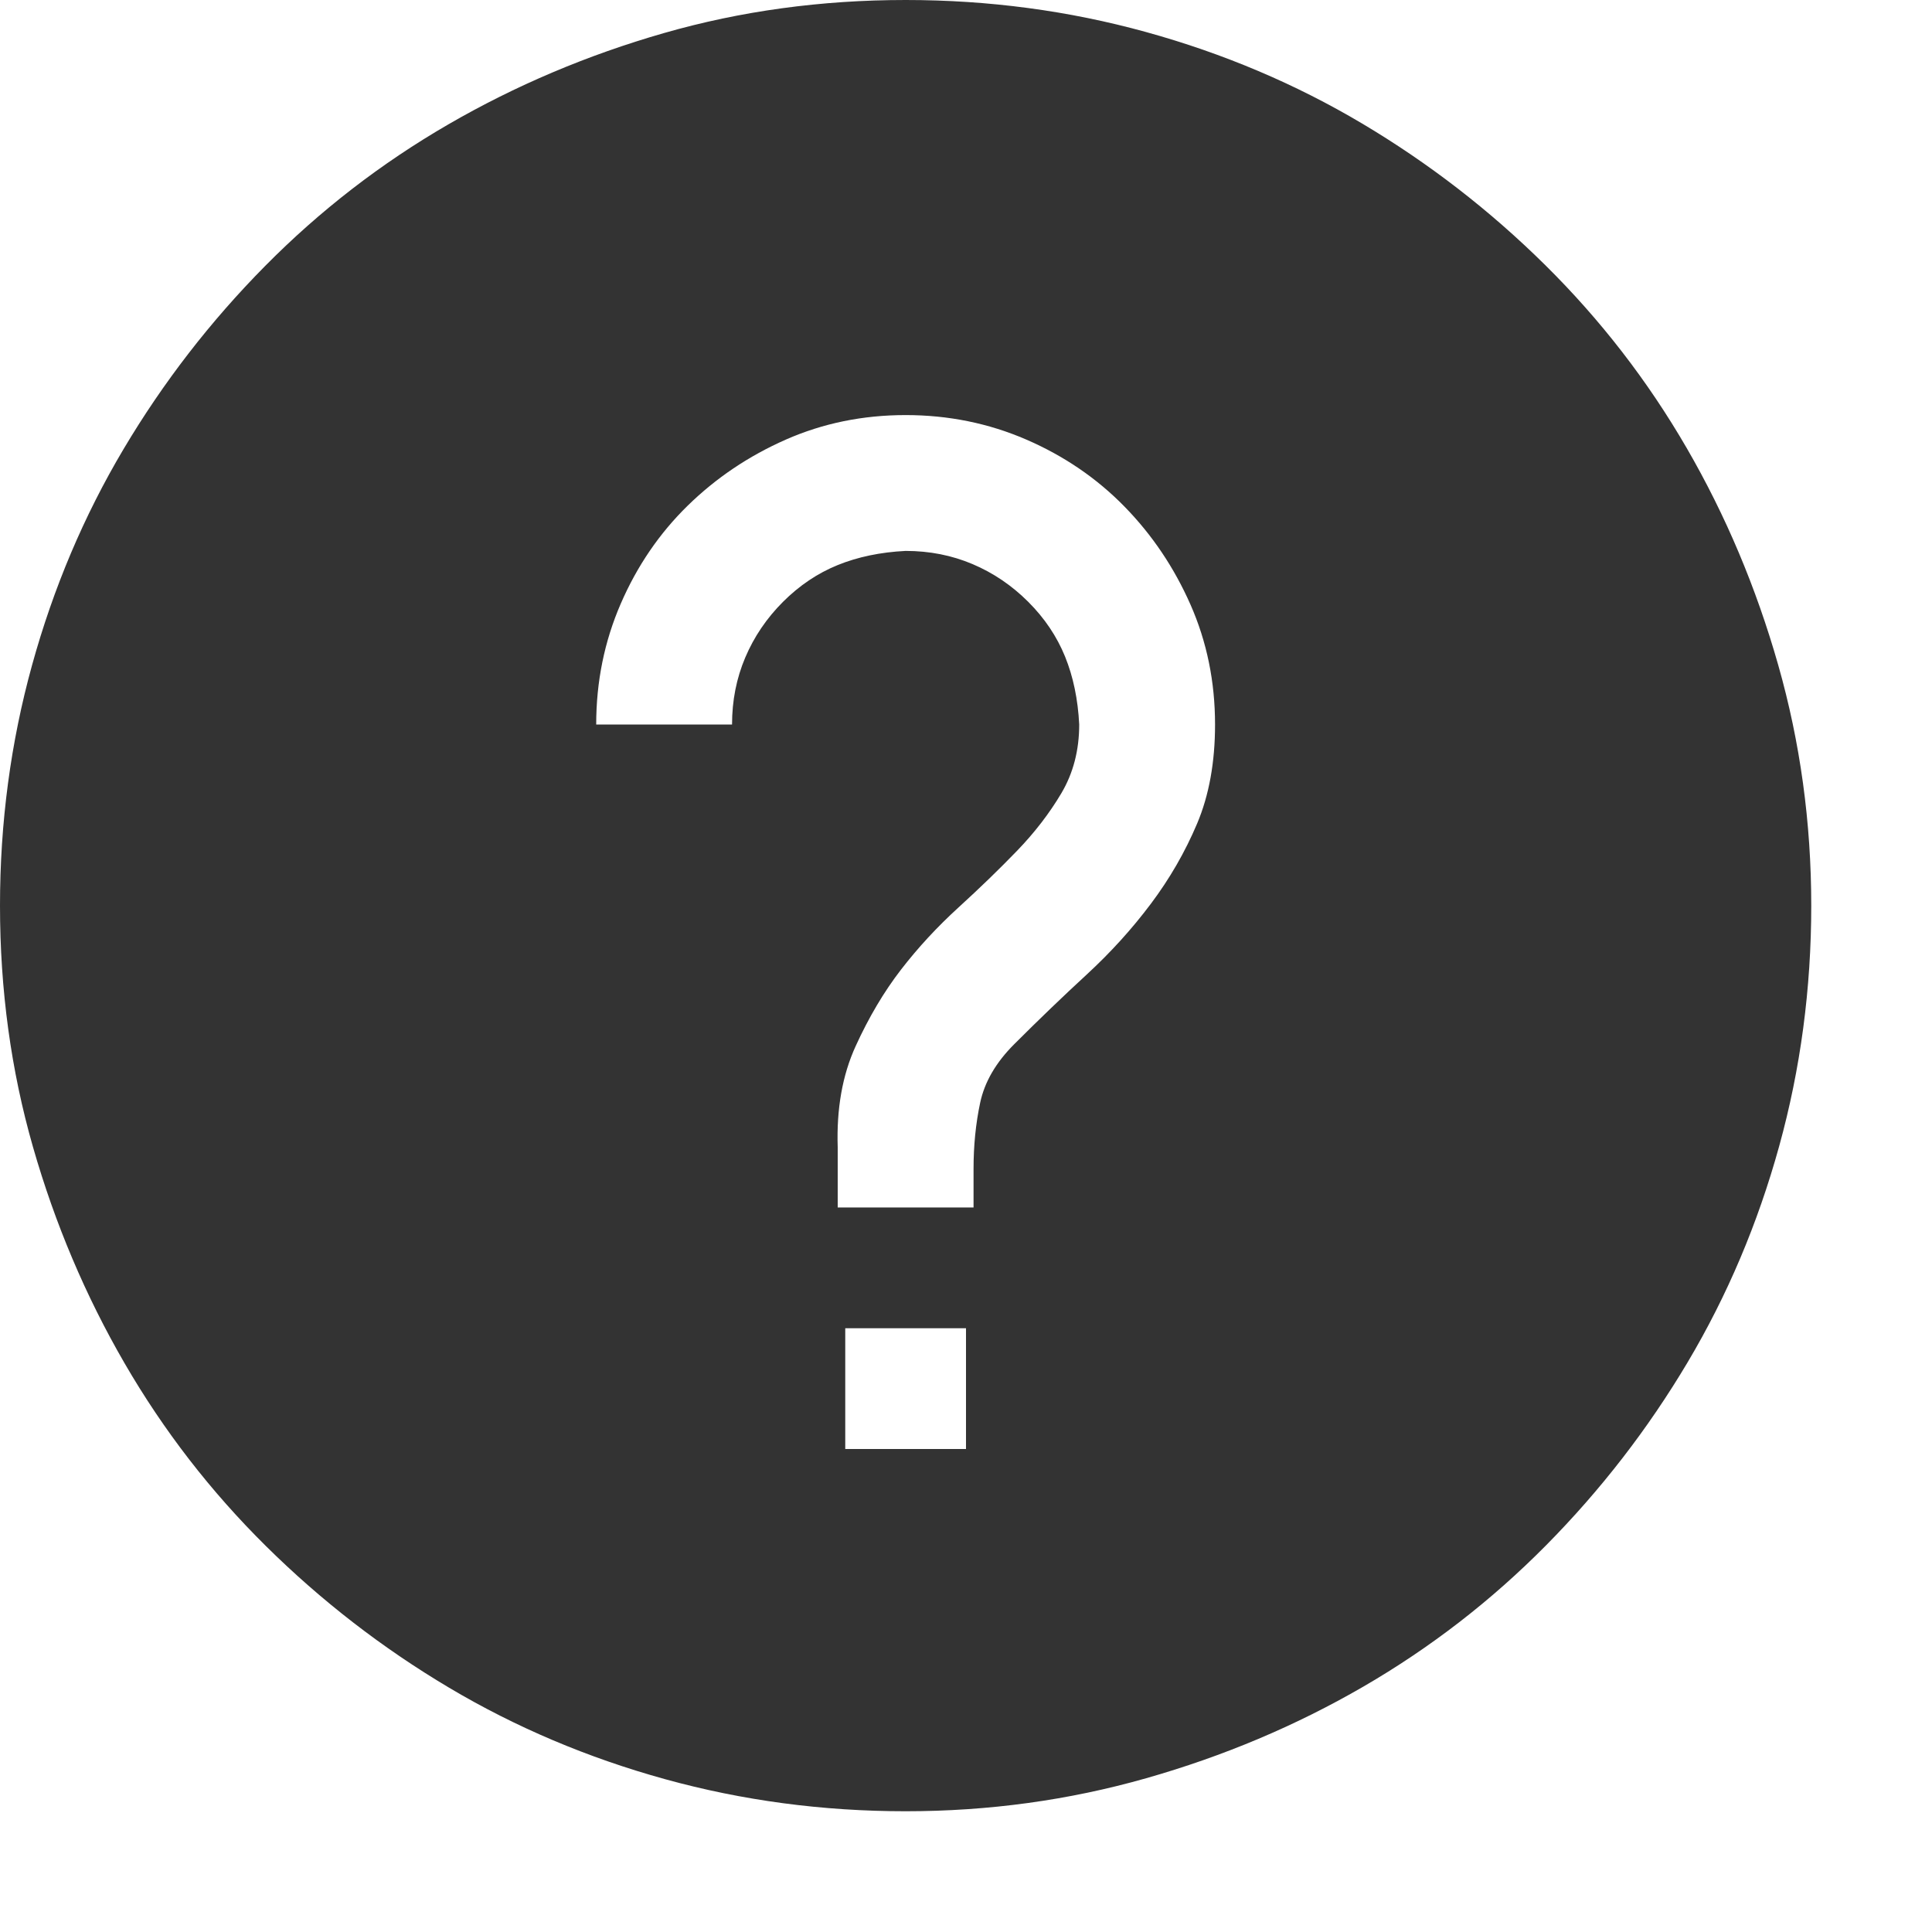 <svg xmlns="http://www.w3.org/2000/svg" viewBox="0 0 2048 2048"><path d="M960 0q132 0 255 34t229 97 194 150 150 194 97 230 35 255q0 132-34 255t-97 229-150 194-194 150-230 97-255 35q-132 0-255-34t-229-97-194-150-150-194-97-229T0 960q0-132 34-255t97-229 150-194 194-150 229-97T960 0zm64 1408H896v128h128v-128zm8-169q0-37 7-70t36-62q39-39 77-74t68-75 49-85 19-105q0-68-26-127t-70-104-104-71-128-26q-68 0-127 26t-104 70-71 104-26 128h144q0-38 14-71t40-59 58-39 72-15q38 0 71 14t59 40 39 58 15 72q0 41-19 73t-47 61-62 60-61 66-48 81-19 107v64h144v-41z" fill="#333333"></path></svg>